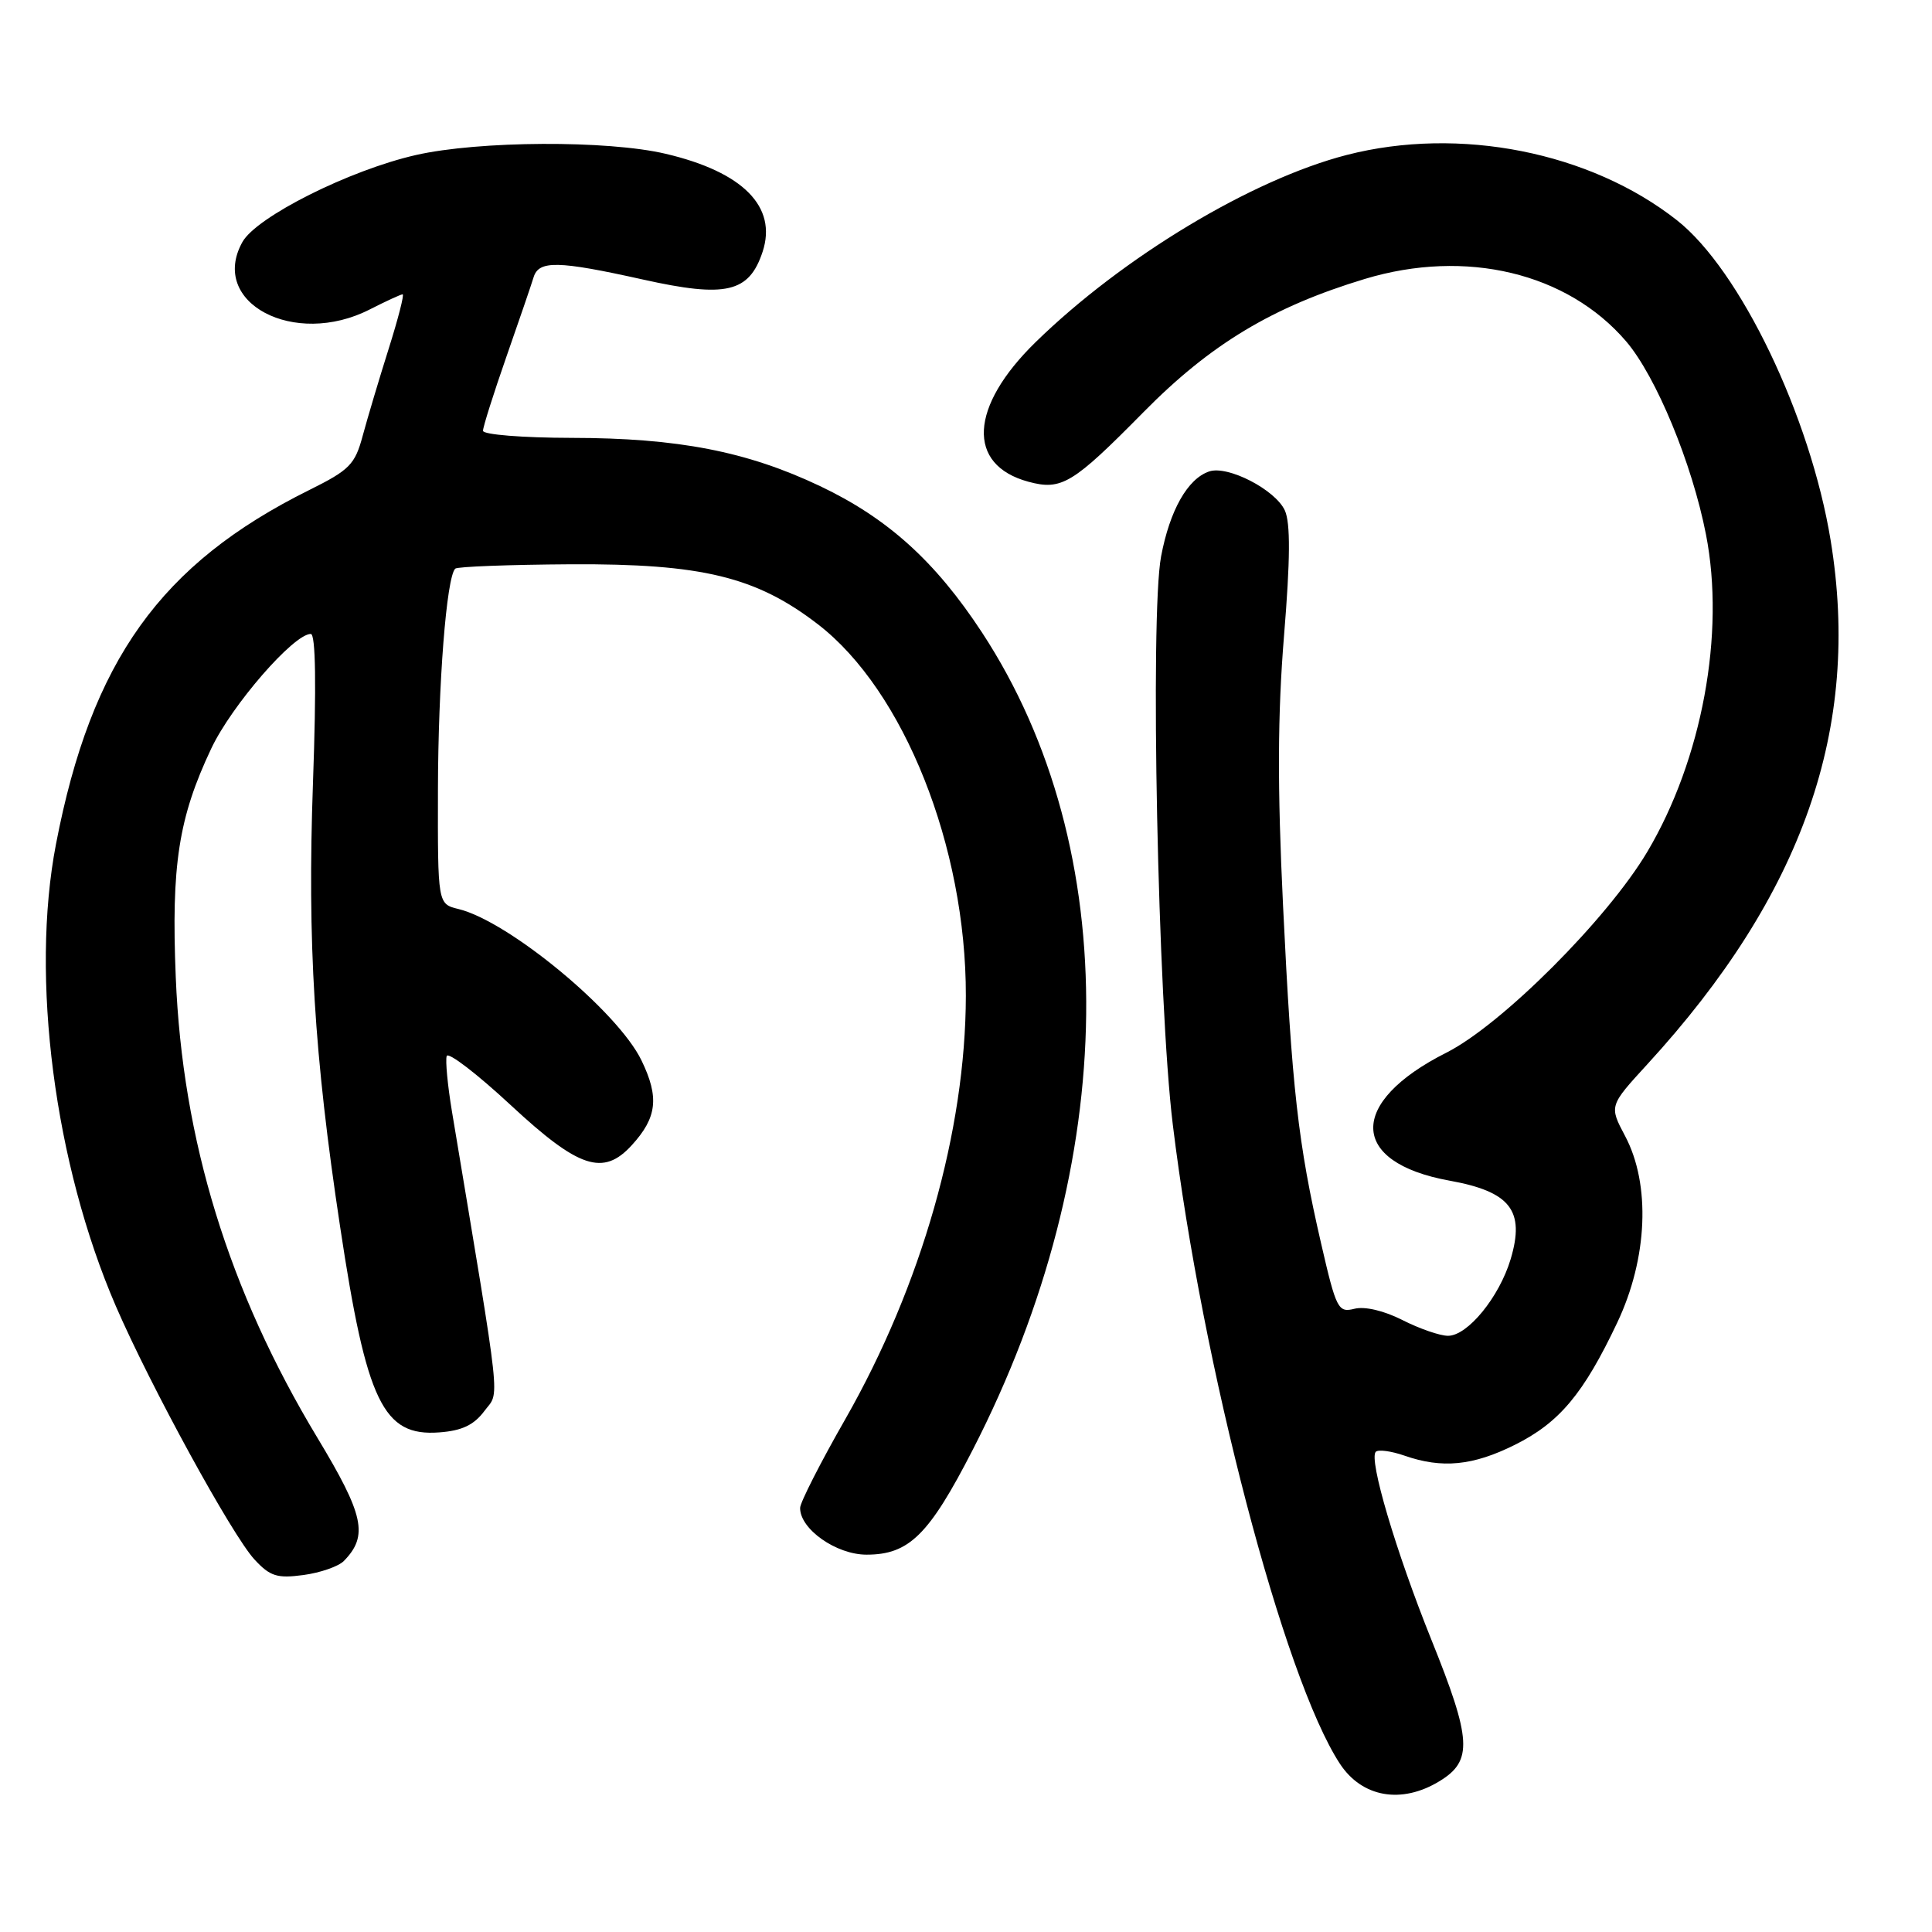 <?xml version="1.0" encoding="UTF-8" standalone="no"?>
<!DOCTYPE svg PUBLIC "-//W3C//DTD SVG 1.1//EN" "http://www.w3.org/Graphics/SVG/1.1/DTD/svg11.dtd" >
<svg xmlns="http://www.w3.org/2000/svg" xmlns:xlink="http://www.w3.org/1999/xlink" version="1.1" viewBox="0 0 256 256">
 <g >
 <path fill="currentColor"
d=" M 190.75 236.01 C 195.17 233.32 195.01 230.52 189.66 217.26 C 184.97 205.60 181.33 193.33 182.30 192.37 C 182.63 192.04 184.34 192.27 186.10 192.88 C 191.08 194.62 195.17 194.22 200.72 191.45 C 206.63 188.51 209.83 184.68 214.30 175.24 C 218.33 166.73 218.74 156.94 215.33 150.52 C 213.22 146.54 213.22 146.54 218.28 141.02 C 238.91 118.52 246.64 96.44 242.57 71.60 C 239.88 55.16 230.56 35.76 222.21 29.19 C 210.71 20.13 193.36 16.70 178.46 20.53 C 165.88 23.77 148.78 34.05 137.22 45.34 C 128.45 53.90 128.05 61.60 136.26 63.83 C 140.66 65.02 142.13 64.13 151.51 54.62 C 160.41 45.59 168.61 40.66 180.85 36.96 C 194.23 32.92 207.68 36.14 215.47 45.23 C 219.44 49.88 224.21 61.40 226.05 70.82 C 228.62 83.94 225.53 100.64 218.28 112.86 C 213.00 121.76 198.96 135.80 191.66 139.48 C 178.57 146.07 178.76 154.03 192.06 156.44 C 200.14 157.90 202.09 160.40 200.17 166.84 C 198.66 171.88 194.47 177.00 191.87 177.00 C 190.80 177.00 188.09 176.06 185.84 174.92 C 183.41 173.68 180.84 173.07 179.47 173.42 C 177.31 173.96 177.06 173.48 175.05 164.75 C 172.00 151.52 171.18 144.25 170.01 120.00 C 169.25 104.24 169.29 94.69 170.14 84.24 C 170.97 74.12 171.00 69.30 170.25 67.64 C 168.99 64.89 162.68 61.63 160.22 62.47 C 157.37 63.43 155.00 67.62 153.85 73.73 C 152.37 81.58 153.42 132.83 155.40 149.00 C 159.32 181.12 170.10 222.34 177.54 233.70 C 180.47 238.17 185.71 239.09 190.75 236.01 Z  M 45.57 206.83 C 48.83 203.49 48.24 200.76 42.05 190.50 C 30.30 171.02 24.17 151.07 23.29 129.50 C 22.68 114.64 23.66 108.35 27.99 99.19 C 30.70 93.45 38.91 84.00 41.18 84.00 C 41.83 84.00 41.93 90.83 41.47 103.75 C 40.72 124.89 41.62 139.77 45.06 162.50 C 48.57 185.81 50.77 190.36 58.20 189.80 C 61.21 189.58 62.80 188.82 64.18 186.97 C 66.23 184.21 66.58 187.46 59.88 147.24 C 59.31 143.80 59.00 140.51 59.19 139.93 C 59.38 139.35 63.20 142.28 67.68 146.44 C 76.69 154.81 79.93 155.89 83.71 151.75 C 87.07 148.08 87.37 145.40 85.00 140.51 C 81.87 134.03 67.41 122.07 60.75 120.45 C 58.00 119.78 58.00 119.78 58.03 104.64 C 58.06 90.59 59.16 76.50 60.32 75.35 C 60.59 75.08 67.49 74.82 75.66 74.77 C 93.02 74.68 100.20 76.42 108.39 82.73 C 119.77 91.50 128.02 112.22 127.98 131.96 C 127.95 149.82 122.11 170.33 112.01 188.04 C 108.72 193.79 106.03 199.08 106.02 199.80 C 105.98 202.60 110.80 206.00 114.82 206.00 C 120.46 206.00 123.10 203.39 128.90 192.09 C 148.50 153.95 148.96 112.55 130.11 83.79 C 123.93 74.37 117.62 68.67 108.66 64.41 C 98.97 59.81 89.84 58.04 75.75 58.02 C 69.26 58.01 64.00 57.59 64.00 57.08 C 64.00 56.57 65.39 52.18 67.08 47.33 C 68.78 42.47 70.41 37.71 70.70 36.75 C 71.39 34.48 73.91 34.53 85.20 37.04 C 96.20 39.49 99.26 38.78 101.05 33.36 C 103.01 27.40 98.46 22.79 88.21 20.38 C 80.50 18.56 63.45 18.65 55.12 20.54 C 46.31 22.54 33.98 28.73 32.12 32.07 C 27.65 40.11 38.99 46.11 49.00 41.00 C 51.16 39.90 53.12 39.00 53.35 39.00 C 53.59 39.00 52.75 42.26 51.49 46.25 C 50.23 50.24 48.69 55.41 48.06 57.74 C 47.04 61.55 46.32 62.28 40.98 64.93 C 21.28 74.71 12.10 87.53 7.42 111.84 C 4.01 129.52 7.21 154.24 15.35 173.07 C 19.91 183.61 30.76 203.45 33.72 206.64 C 35.78 208.87 36.72 209.17 40.20 208.70 C 42.44 208.40 44.86 207.56 45.57 206.83 Z "/>
</g>
</svg>